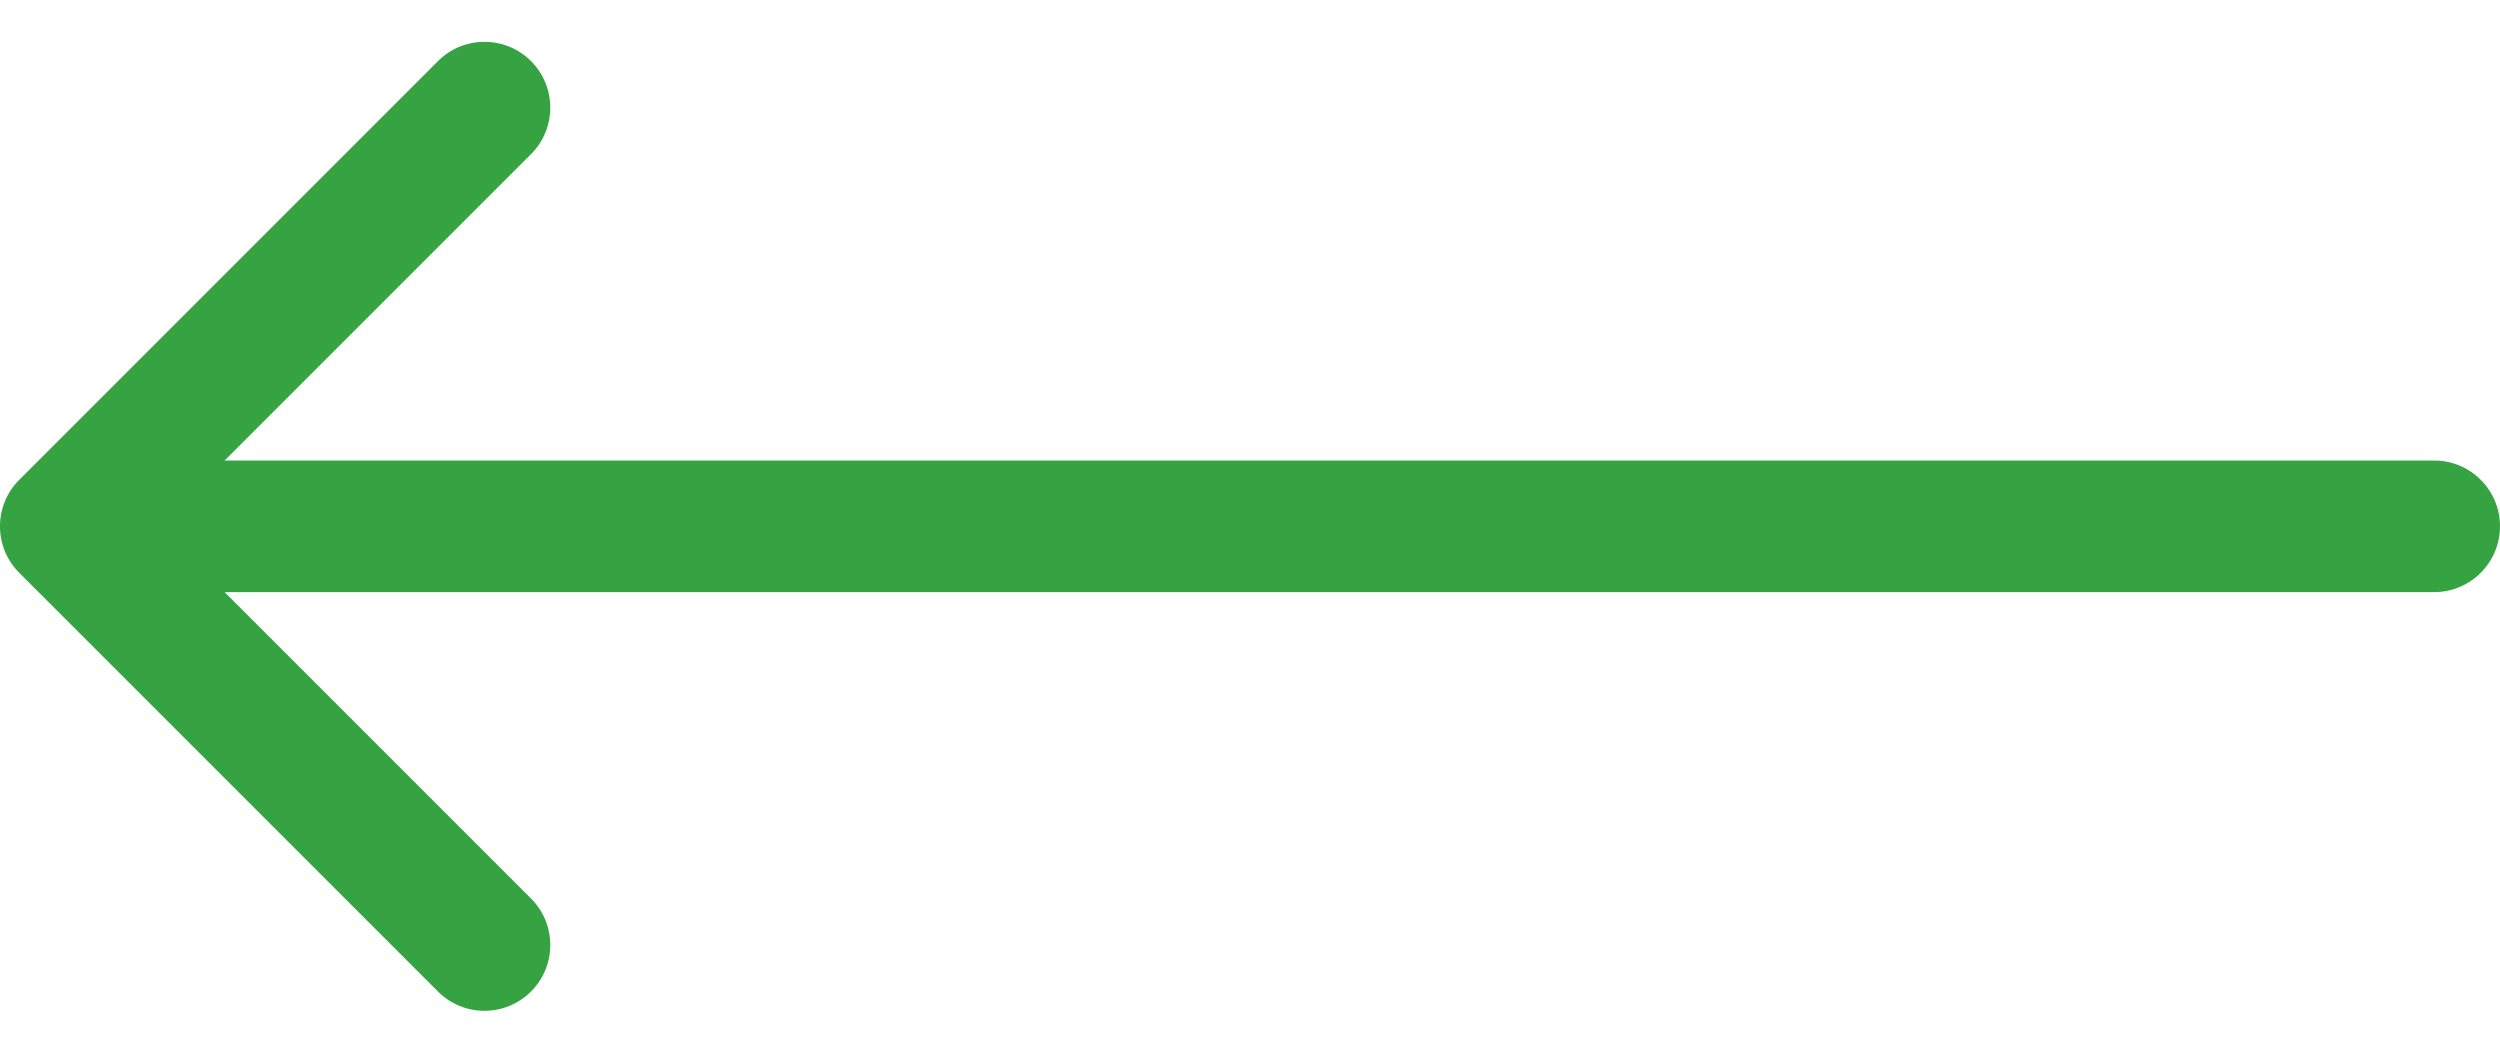 <svg width="38" height="16" viewBox="0 0 38 16" fill="none" xmlns="http://www.w3.org/2000/svg">
<path d="M37 9C37.552 9 38 8.552 38 8C38 7.448 37.552 7 37 7V9ZM0.293 7.293C-0.098 7.683 -0.098 8.317 0.293 8.707L6.657 15.071C7.047 15.462 7.681 15.462 8.071 15.071C8.462 14.681 8.462 14.047 8.071 13.657L2.414 8L8.071 2.343C8.462 1.953 8.462 1.319 8.071 0.929C7.681 0.538 7.047 0.538 6.657 0.929L0.293 7.293ZM37 7L1 7V9L37 9V7Z" fill="#36A342"/>
</svg>
